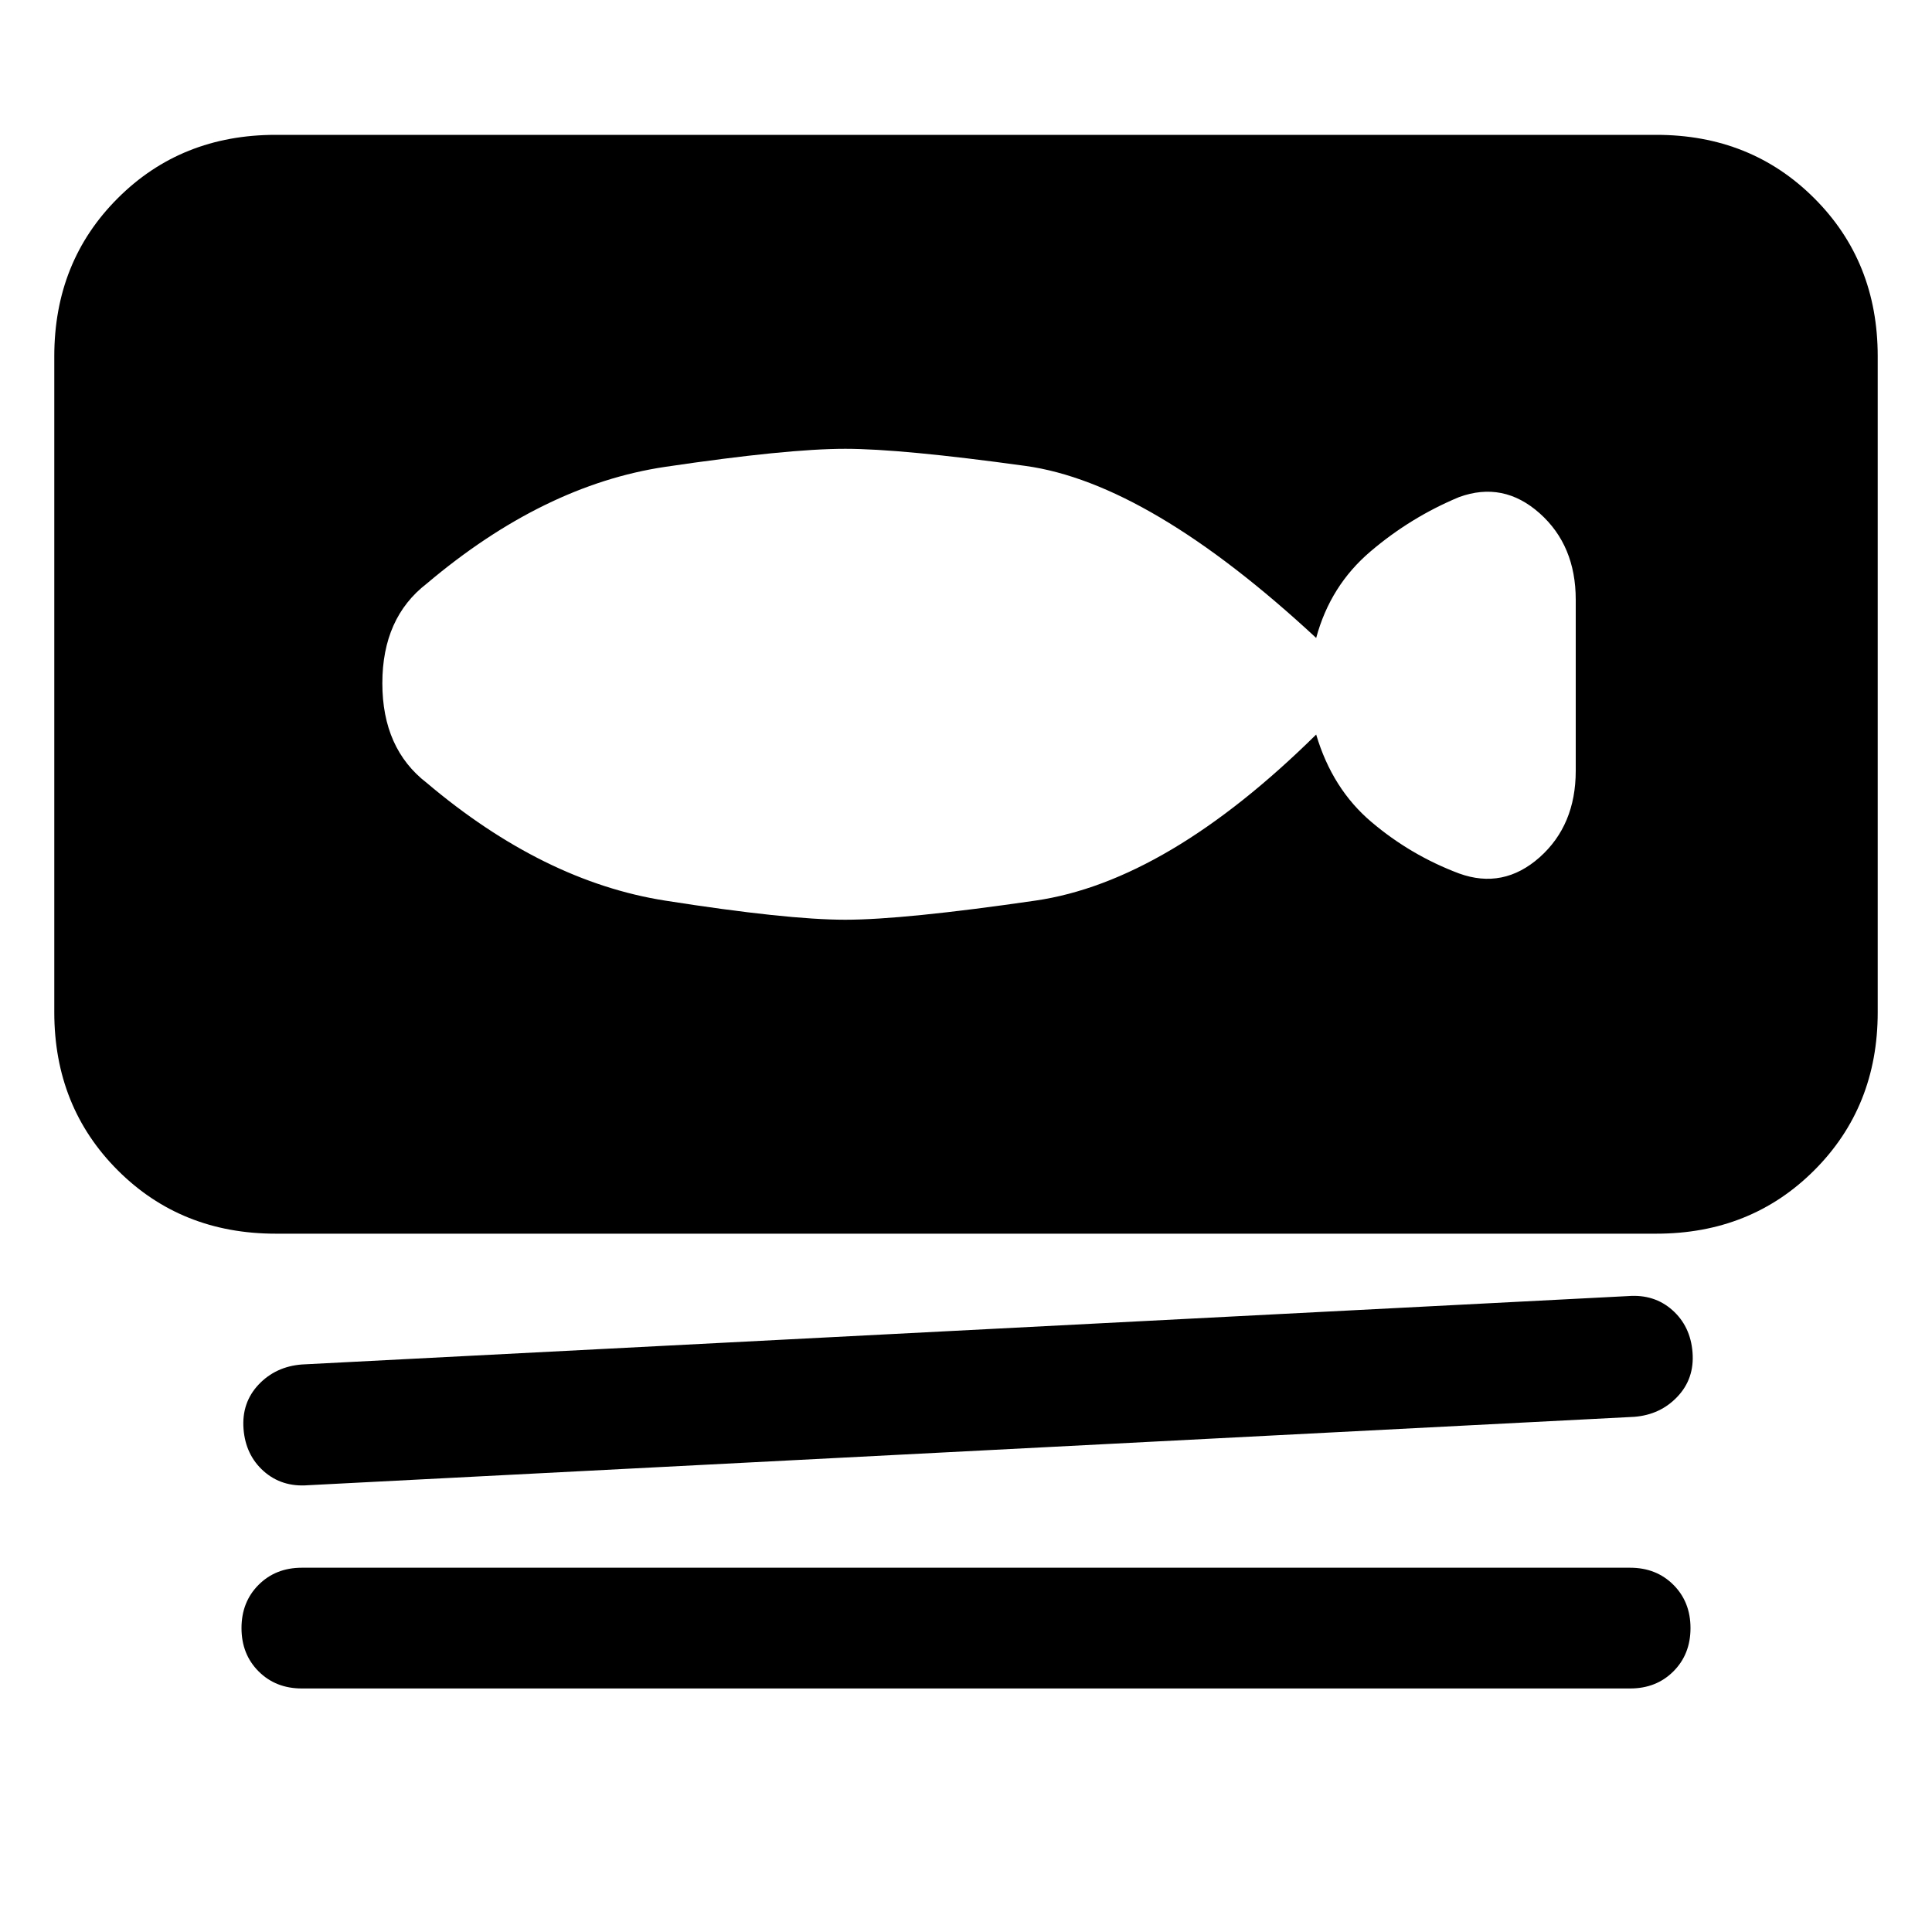 <svg xmlns="http://www.w3.org/2000/svg" height="20" width="20"><path d="M2.854 12.771Q1.875 12.771 1.219 12.115Q0.562 11.458 0.562 10.479V3.688Q0.562 2.708 1.219 2.052Q1.875 1.396 2.854 1.396H17.146Q18.125 1.396 18.781 2.052Q19.438 2.708 19.438 3.688V10.479Q19.438 11.458 18.781 12.115Q18.125 12.771 17.146 12.771ZM3.188 15.375Q2.917 15.396 2.729 15.229Q2.542 15.062 2.521 14.792Q2.5 14.521 2.677 14.333Q2.854 14.146 3.125 14.125L16.854 13.417Q17.125 13.396 17.312 13.562Q17.5 13.729 17.521 14Q17.542 14.271 17.365 14.458Q17.188 14.646 16.917 14.667ZM3.125 17.479Q2.854 17.479 2.677 17.302Q2.5 17.125 2.5 16.854Q2.5 16.583 2.677 16.406Q2.854 16.229 3.125 16.229H16.875Q17.146 16.229 17.323 16.406Q17.5 16.583 17.5 16.854Q17.5 17.125 17.323 17.302Q17.146 17.479 16.875 17.479ZM4.417 8.104Q5.625 9.125 6.885 9.323Q8.146 9.521 8.75 9.521Q9.354 9.521 10.719 9.323Q12.083 9.125 13.625 7.604Q13.792 8.167 14.198 8.51Q14.604 8.854 15.104 9.042Q15.562 9.208 15.938 8.875Q16.312 8.542 16.312 7.979V6.208Q16.312 5.646 15.938 5.313Q15.562 4.979 15.104 5.146Q14.604 5.354 14.188 5.708Q13.771 6.062 13.625 6.604Q11.896 5 10.615 4.823Q9.333 4.646 8.75 4.646Q8.146 4.646 6.885 4.833Q5.625 5.021 4.417 6.042Q3.958 6.396 3.958 7.073Q3.958 7.75 4.417 8.104Z"/></svg>